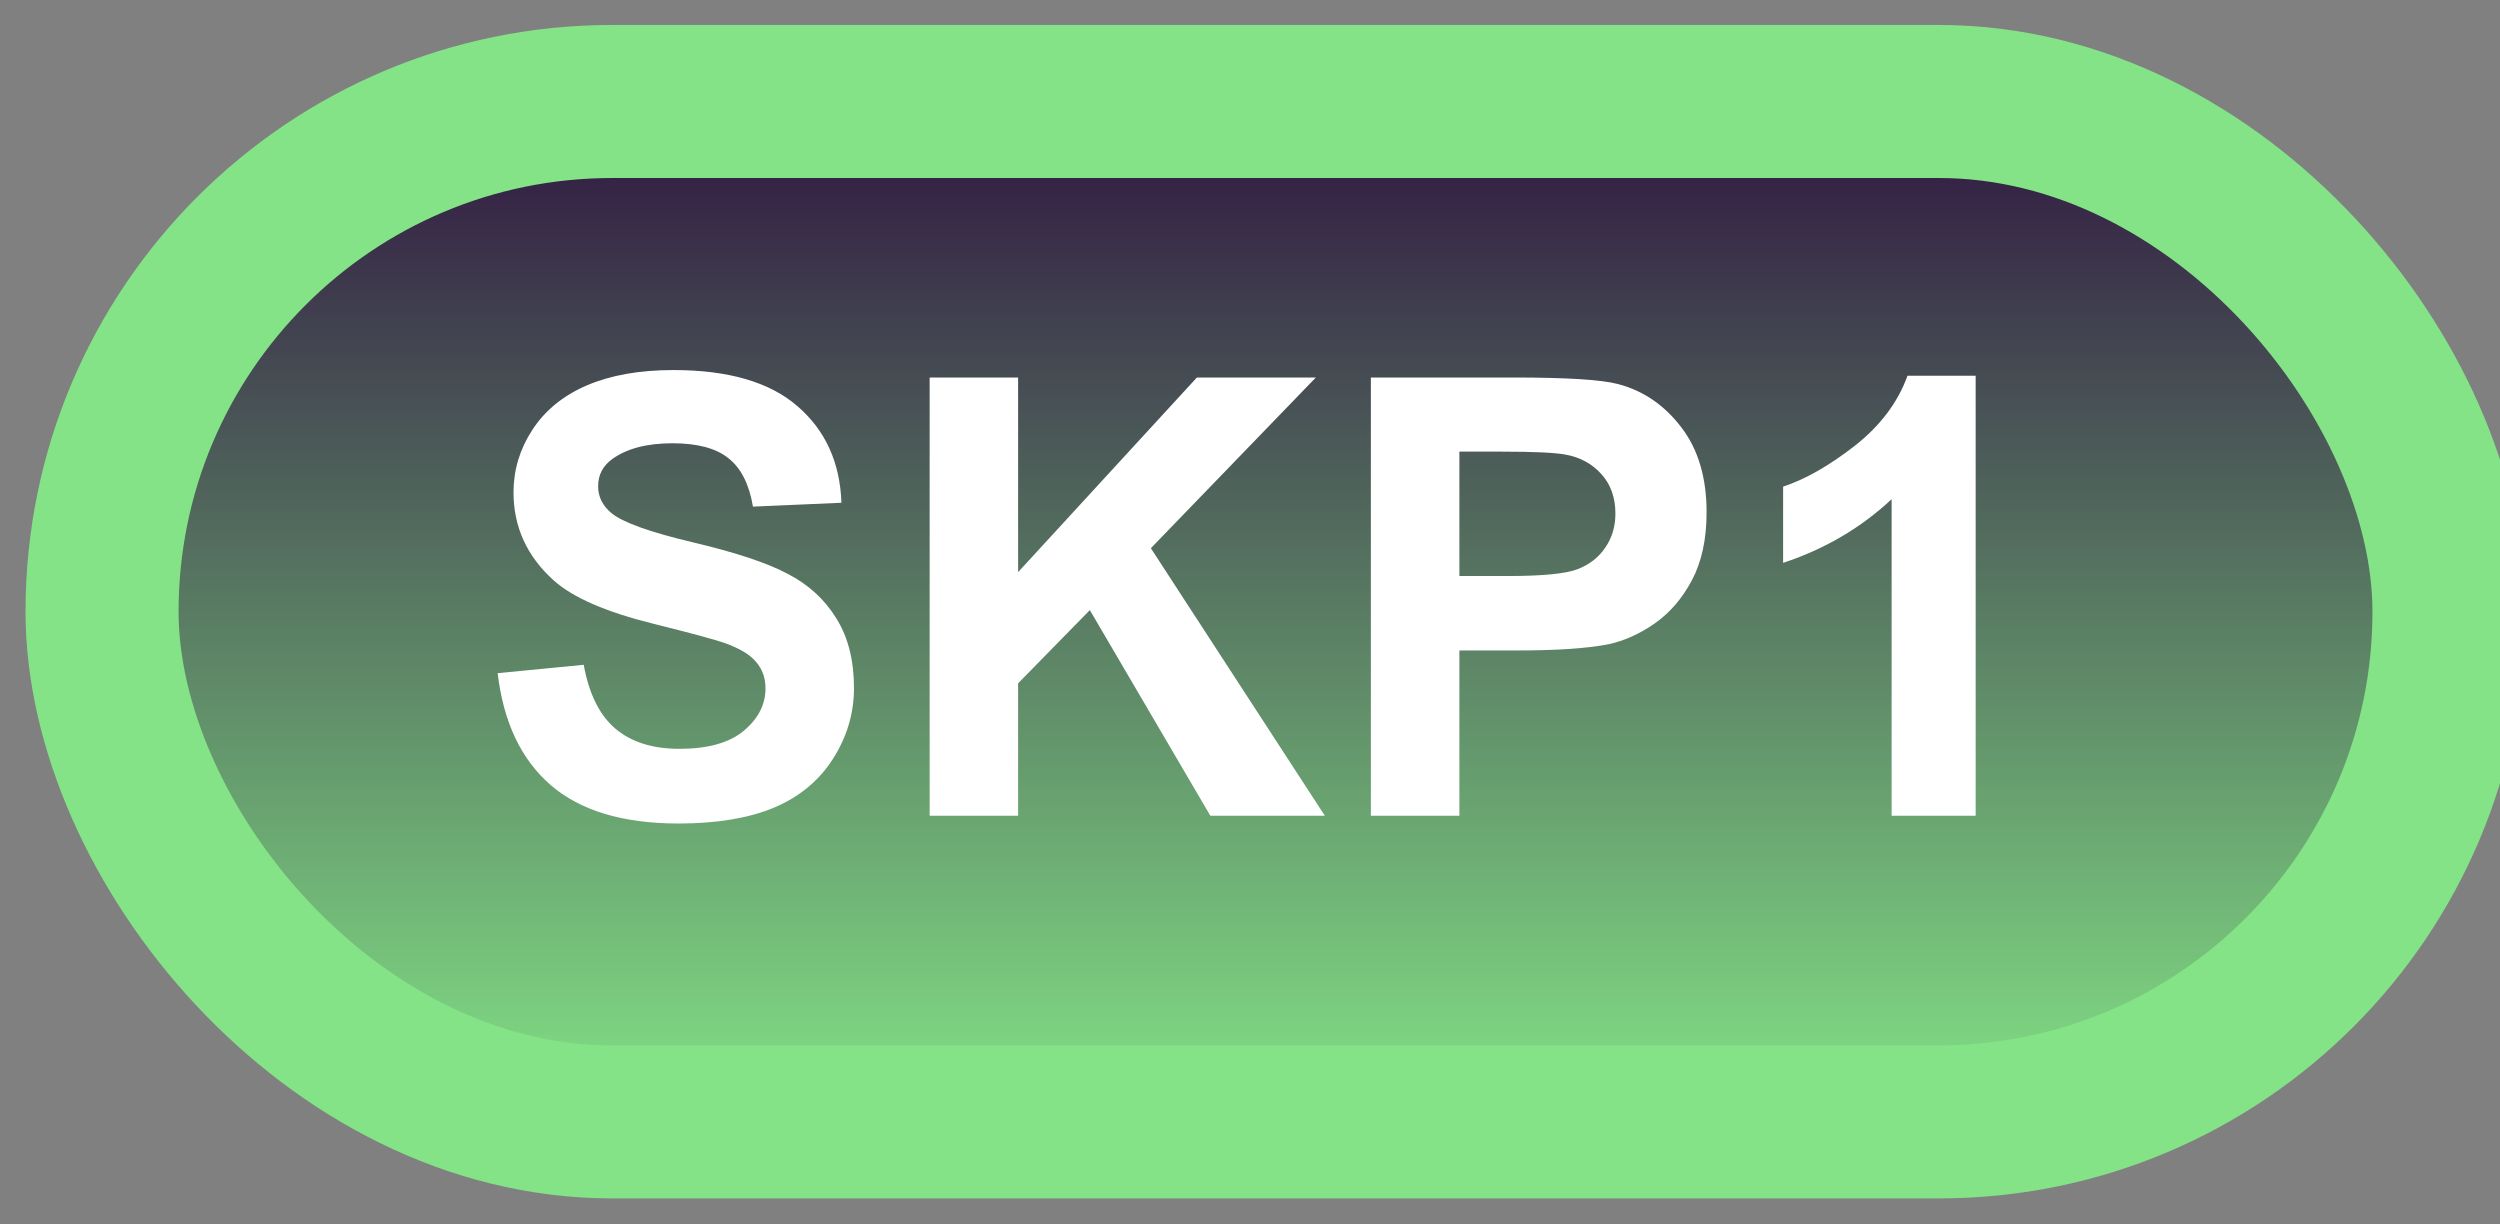 <svg width="49" height="24" viewBox="0 0 49 24" fill="none" xmlns="http://www.w3.org/2000/svg">
<rect x="0" y="0" width="49" height="24" fill="#808080" stroke="none"/>
<rect x="2" y="1.989" width="46" height="20" rx="10" fill="url(#paint0_linear_67_1924)"/>
<rect x="2" y="1.989" width="46" height="20" rx="10" stroke="#83E386" stroke-width="3" stroke-linejoin="round"/>
<path d="M9.754 13.194L11.441 13.03C11.543 13.596 11.748 14.012 12.057 14.278C12.369 14.544 12.789 14.677 13.316 14.677C13.875 14.677 14.295 14.559 14.576 14.325C14.861 14.087 15.004 13.809 15.004 13.493C15.004 13.29 14.943 13.118 14.822 12.977C14.705 12.833 14.498 12.708 14.201 12.602C13.998 12.532 13.535 12.407 12.812 12.227C11.883 11.997 11.23 11.714 10.855 11.378C10.328 10.905 10.065 10.329 10.065 9.649C10.065 9.212 10.188 8.803 10.434 8.425C10.684 8.042 11.041 7.751 11.506 7.552C11.975 7.352 12.539 7.253 13.199 7.253C14.277 7.253 15.088 7.489 15.631 7.962C16.178 8.434 16.465 9.065 16.492 9.854L14.758 9.93C14.684 9.489 14.523 9.173 14.277 8.981C14.035 8.786 13.67 8.688 13.182 8.688C12.678 8.688 12.283 8.792 11.998 8.999C11.815 9.132 11.723 9.309 11.723 9.532C11.723 9.735 11.809 9.909 11.98 10.053C12.199 10.237 12.73 10.428 13.574 10.628C14.418 10.827 15.041 11.034 15.443 11.249C15.85 11.46 16.166 11.751 16.393 12.122C16.623 12.489 16.738 12.944 16.738 13.487C16.738 13.979 16.602 14.44 16.328 14.87C16.055 15.3 15.668 15.62 15.168 15.831C14.668 16.038 14.045 16.141 13.299 16.141C12.213 16.141 11.379 15.891 10.797 15.391C10.215 14.887 9.867 14.155 9.754 13.194ZM18.221 15.989V7.399H19.955V11.214L23.459 7.399H25.791L22.557 10.745L25.967 15.989H23.723L21.361 11.958L19.955 13.393V15.989H18.221ZM26.869 15.989V7.399H29.652C30.707 7.399 31.395 7.442 31.715 7.528C32.207 7.657 32.619 7.938 32.951 8.372C33.283 8.802 33.449 9.358 33.449 10.042C33.449 10.569 33.353 11.012 33.162 11.372C32.971 11.731 32.727 12.014 32.43 12.221C32.137 12.425 31.838 12.559 31.533 12.626C31.119 12.708 30.52 12.749 29.734 12.749H28.604V15.989H26.869ZM28.604 8.852V11.29H29.553C30.236 11.29 30.693 11.245 30.924 11.155C31.154 11.065 31.334 10.925 31.463 10.733C31.596 10.542 31.662 10.319 31.662 10.065C31.662 9.753 31.57 9.495 31.387 9.292C31.203 9.089 30.971 8.962 30.689 8.911C30.482 8.872 30.066 8.852 29.441 8.852H28.604ZM38.723 15.989H37.076V9.784C36.475 10.346 35.766 10.762 34.949 11.032V9.538C35.379 9.397 35.846 9.132 36.35 8.741C36.853 8.346 37.199 7.887 37.387 7.364H38.723V15.989Z" fill="white"/>
<defs>
<linearGradient id="paint0_linear_67_1924" x1="25" y1="1.989" x2="25" y2="21.989" gradientUnits="userSpaceOnUse">
<stop stop-color="#2F1440"/>
<stop offset="1" stop-color="#83E386"/>
</linearGradient>
</defs>
</svg>
